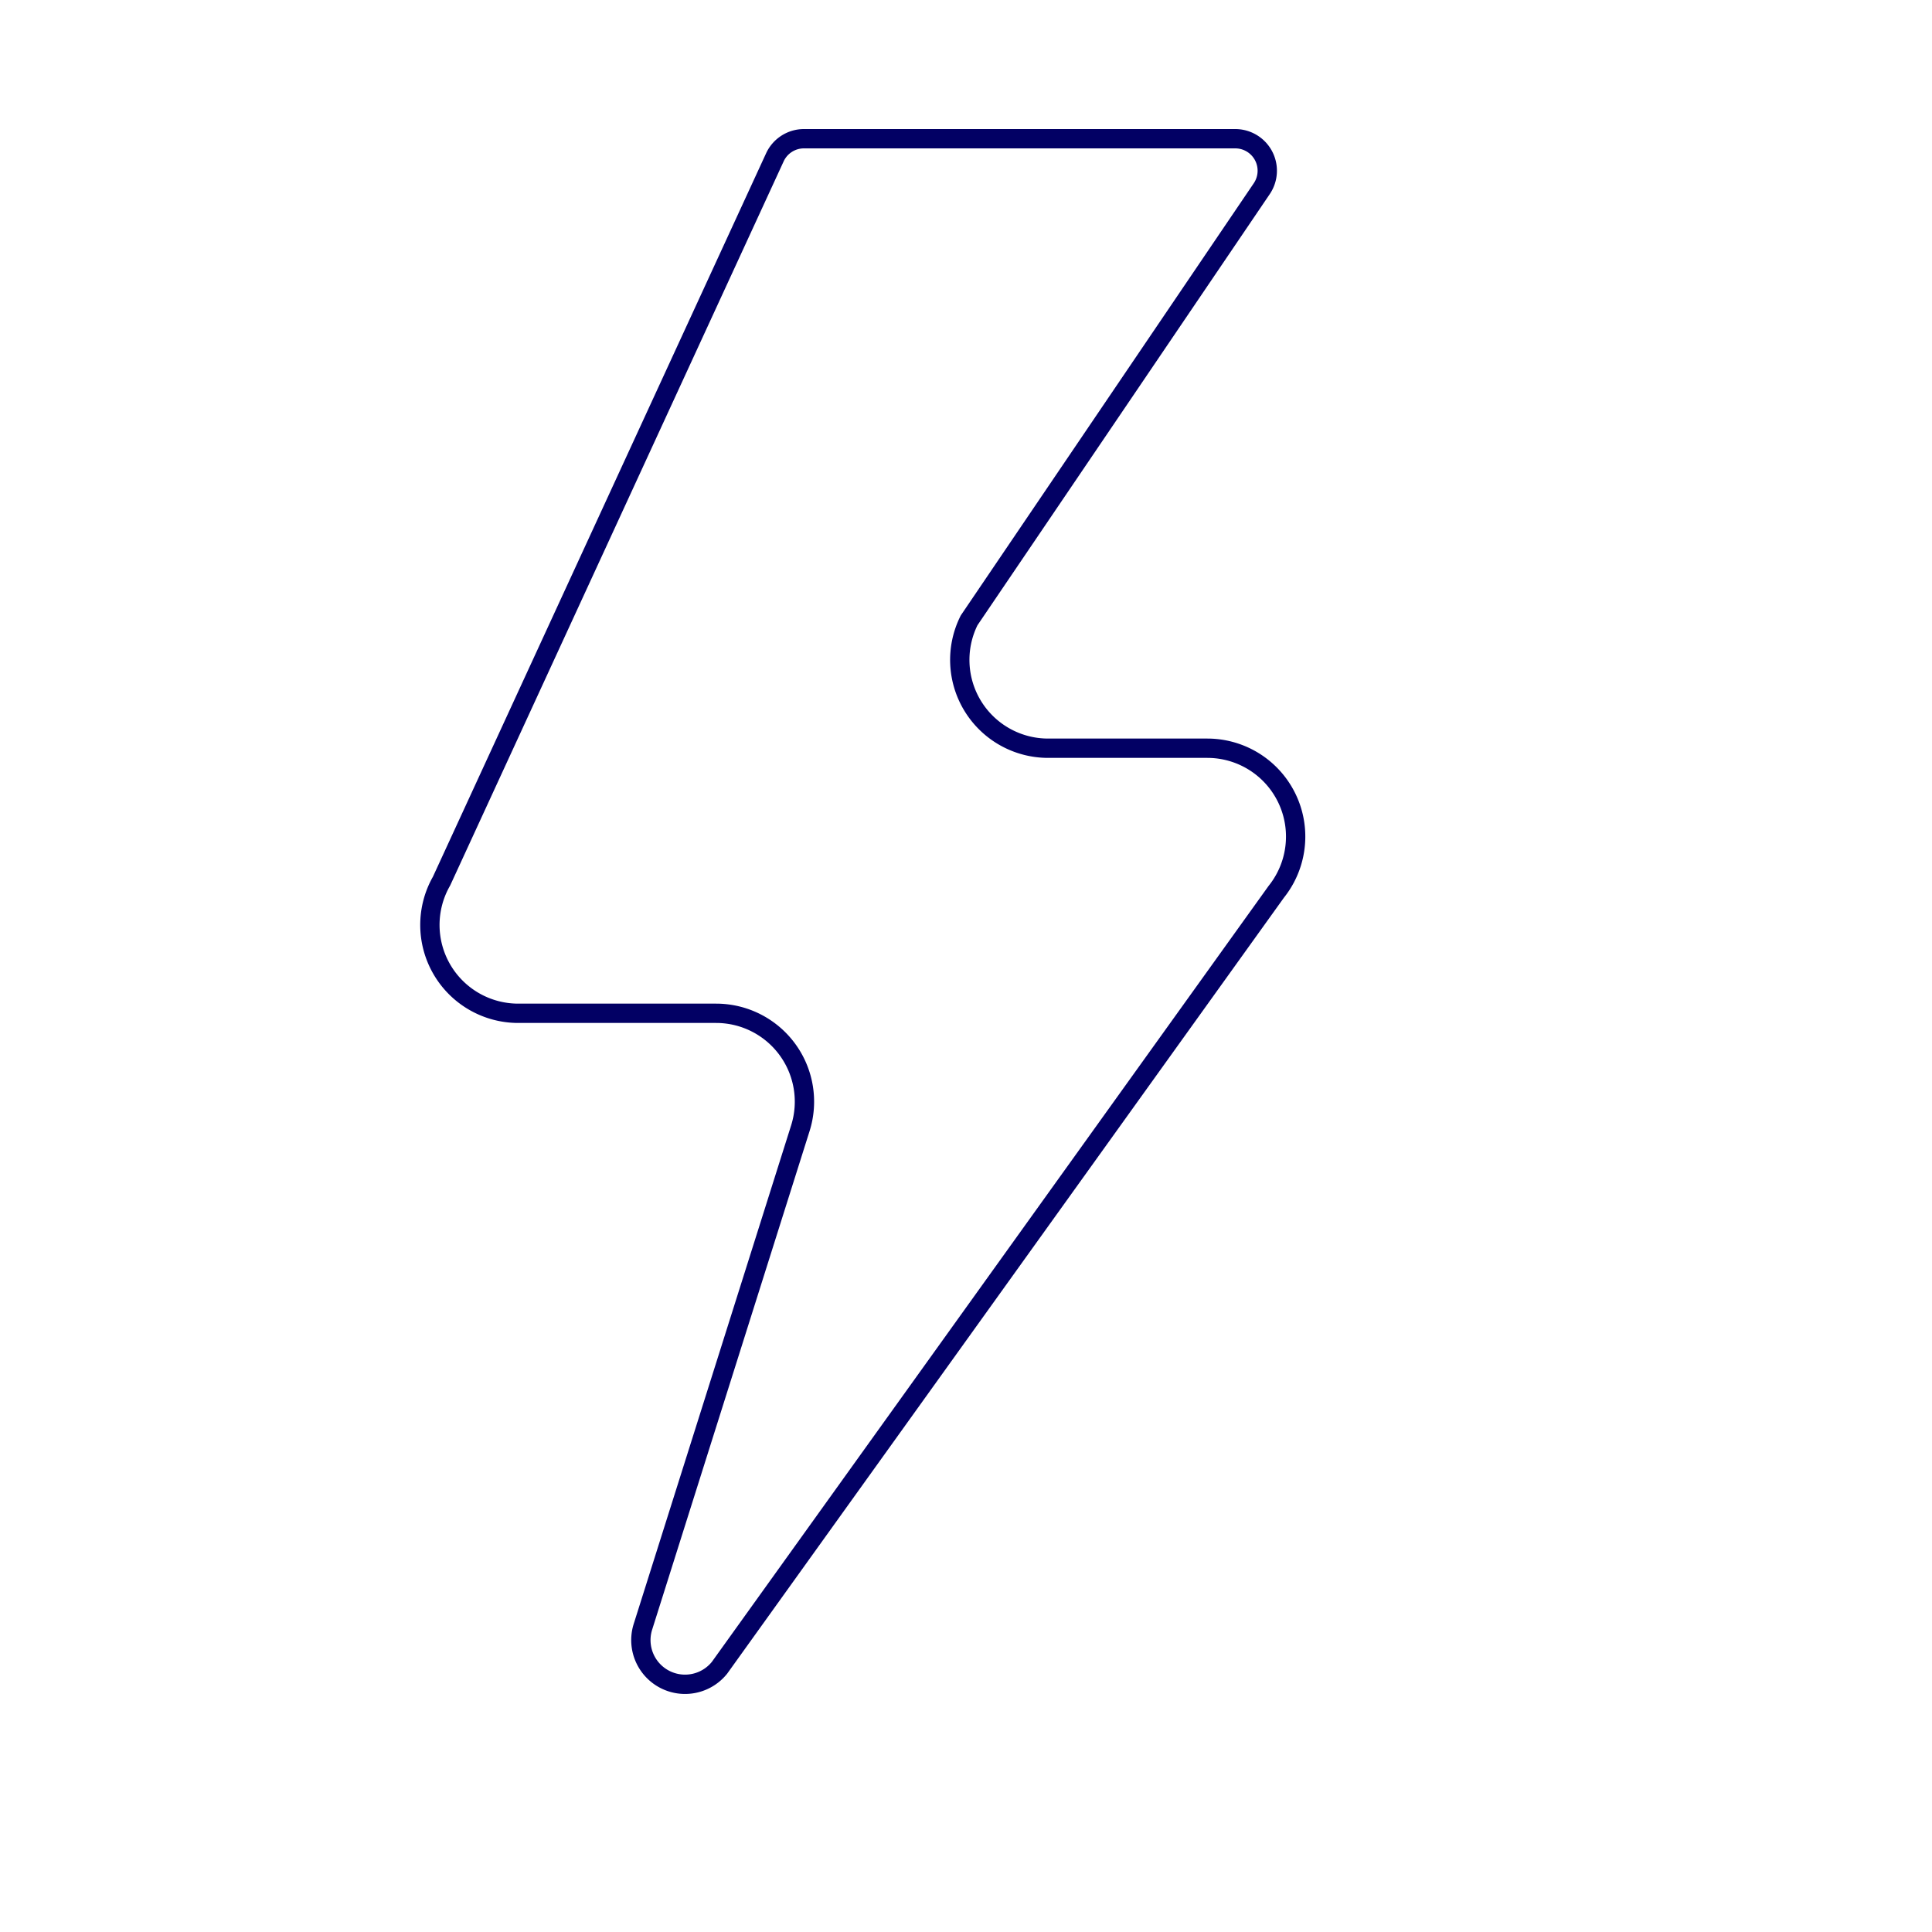 <svg viewBox="0 0 2000 2000" height="2000" width="2000" xmlns="http://www.w3.org/2000/svg"><g transform="matrix(20,0,0,20,0,0)"><path d="M41.612,7.18a1.656,1.656,0,0,0-1.505.964L22.854,45.606a4.573,4.573,0,0,0,3.971,6.842h10.24a4.573,4.573,0,0,1,4.361,5.95L33.277,84.205a2.287,2.287,0,0,0,3.966,2.117L66.06,46.158a4.573,4.573,0,0,0-3.571-7.43H54.251a4.573,4.573,0,0,1-4.09-6.618L65.308,9.767A1.657,1.657,0,0,0,63.937,7.18Z" fill="none" stroke="#020064" stroke-linecap="round" stroke-linejoin="round"></path></g></svg>